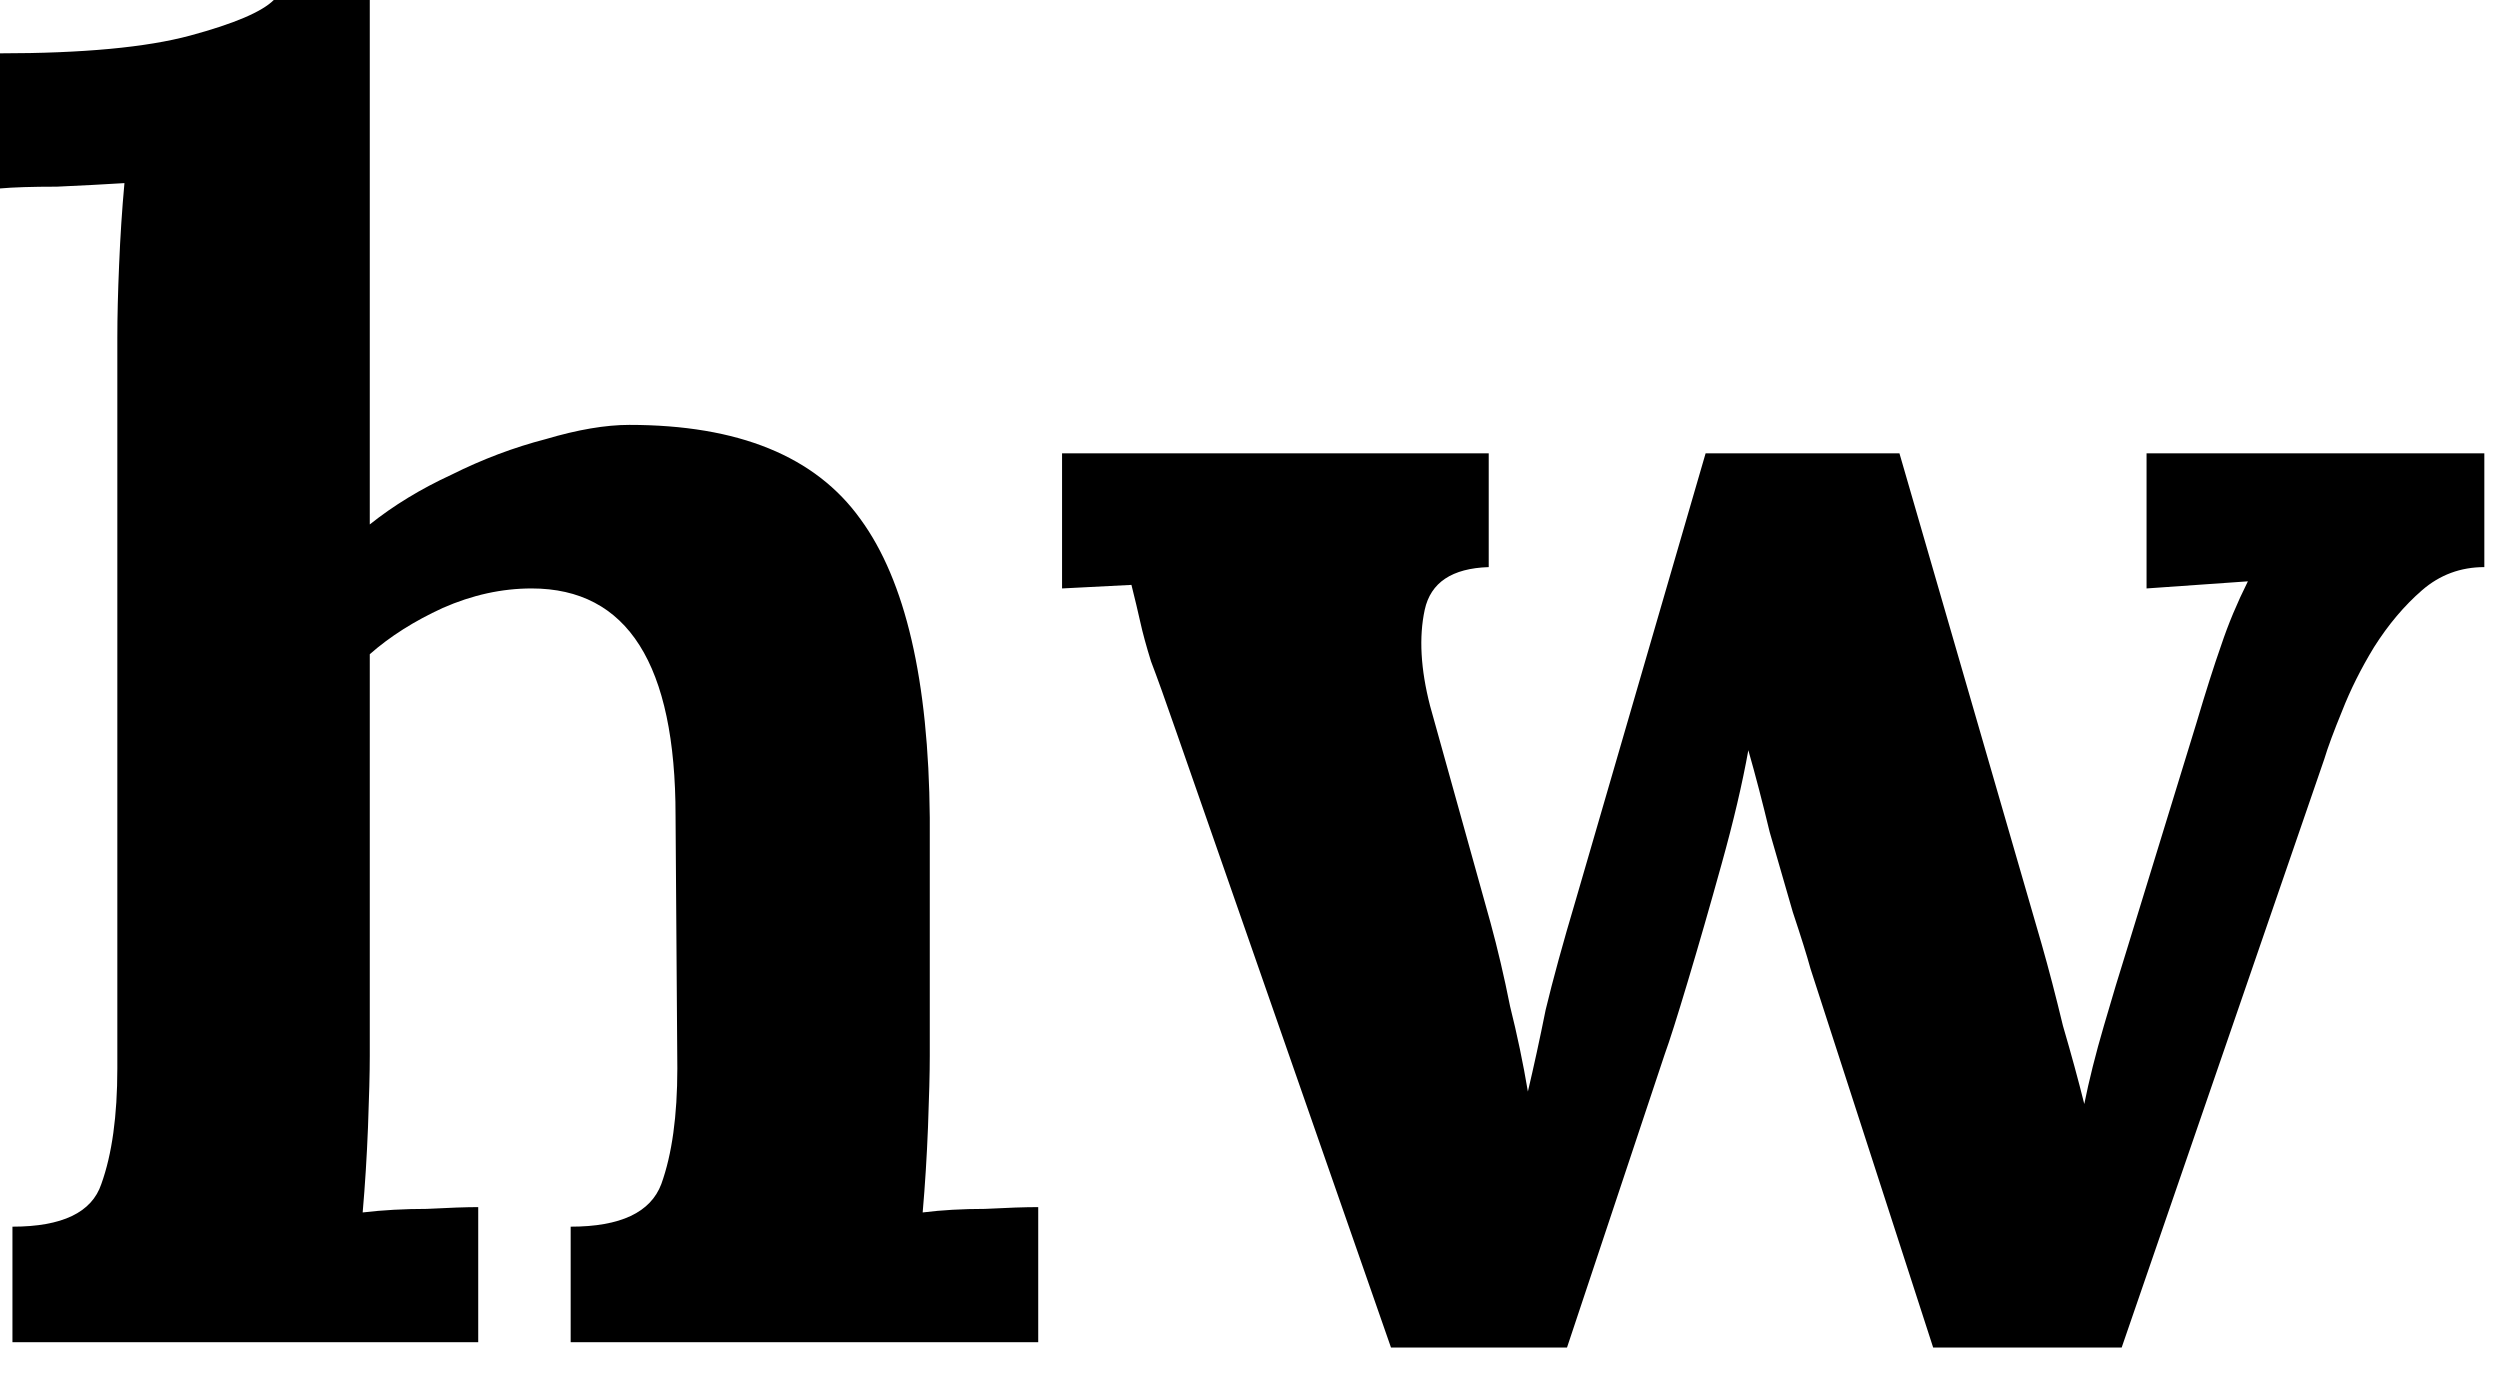 <svg width="45" height="25" viewBox="0 0 45 25" fill="none" xmlns="http://www.w3.org/2000/svg">
<path d="M10.272 22.08C11.168 22.08 11.712 21.824 11.904 21.312C12.096 20.779 12.192 20.085 12.192 19.232L12.16 14.688C12.16 11.957 11.296 10.592 9.568 10.592C9.035 10.592 8.501 10.709 7.968 10.944C7.456 11.179 7.019 11.456 6.656 11.776V19.008C6.656 19.307 6.645 19.733 6.624 20.288C6.603 20.821 6.571 21.333 6.528 21.824C6.891 21.781 7.275 21.76 7.68 21.76C8.085 21.739 8.395 21.728 8.608 21.728V24.16H0.224V22.08C1.12 22.08 1.653 21.824 1.824 21.312C2.016 20.779 2.112 20.085 2.112 19.232V6.08C2.112 5.696 2.123 5.259 2.144 4.768C2.165 4.256 2.197 3.765 2.24 3.296C1.899 3.317 1.493 3.339 1.024 3.36C0.576 3.36 0.235 3.371 0 3.392V0.96C1.493 0.96 2.635 0.853 3.424 0.64C4.213 0.427 4.715 0.213 4.928 0H6.656V9.44C7.083 9.099 7.573 8.8 8.128 8.544C8.683 8.267 9.248 8.053 9.824 7.904C10.4 7.733 10.901 7.648 11.328 7.648C13.291 7.648 14.677 8.213 15.488 9.344C16.299 10.453 16.715 12.245 16.736 14.72V19.008C16.736 19.307 16.725 19.733 16.704 20.288C16.683 20.821 16.651 21.333 16.608 21.824C16.949 21.781 17.323 21.76 17.728 21.76C18.133 21.739 18.453 21.728 18.688 21.728V24.16H10.272V22.08Z" fill="black"/>
<path d="M25.038 24.256L21.166 13.152C20.974 12.597 20.824 12.181 20.718 11.904C20.632 11.627 20.568 11.392 20.526 11.2C20.483 11.008 20.43 10.784 20.366 10.528L19.117 10.592V8.16H26.797V10.208C26.136 10.229 25.752 10.485 25.645 10.976C25.539 11.467 25.571 12.043 25.741 12.704L26.829 16.608C26.957 17.077 27.075 17.579 27.181 18.112C27.309 18.624 27.416 19.136 27.502 19.648C27.608 19.2 27.715 18.709 27.822 18.176C27.95 17.643 28.131 16.981 28.366 16.192L30.701 8.16H34.19L36.749 16.992C36.877 17.44 37.005 17.931 37.133 18.464C37.283 18.976 37.411 19.445 37.517 19.872C37.603 19.445 37.72 18.976 37.87 18.464C38.019 17.952 38.157 17.493 38.285 17.088L39.533 13.024C39.704 12.448 39.853 11.979 39.981 11.616C40.109 11.232 40.27 10.848 40.462 10.464L38.638 10.592V8.16H44.718V10.208C44.291 10.208 43.917 10.347 43.597 10.624C43.278 10.901 42.989 11.243 42.733 11.648C42.499 12.032 42.307 12.416 42.157 12.8C42.008 13.163 41.901 13.451 41.837 13.664L38.19 24.256H34.797L32.59 17.44C32.526 17.205 32.419 16.864 32.27 16.416C32.142 15.968 32.003 15.488 31.854 14.976C31.726 14.443 31.598 13.952 31.47 13.504C31.363 14.101 31.203 14.784 30.989 15.552C30.776 16.32 30.573 17.024 30.381 17.664C30.189 18.304 30.051 18.741 29.965 18.976L28.206 24.256H25.038Z" fill="black"/>
</svg>